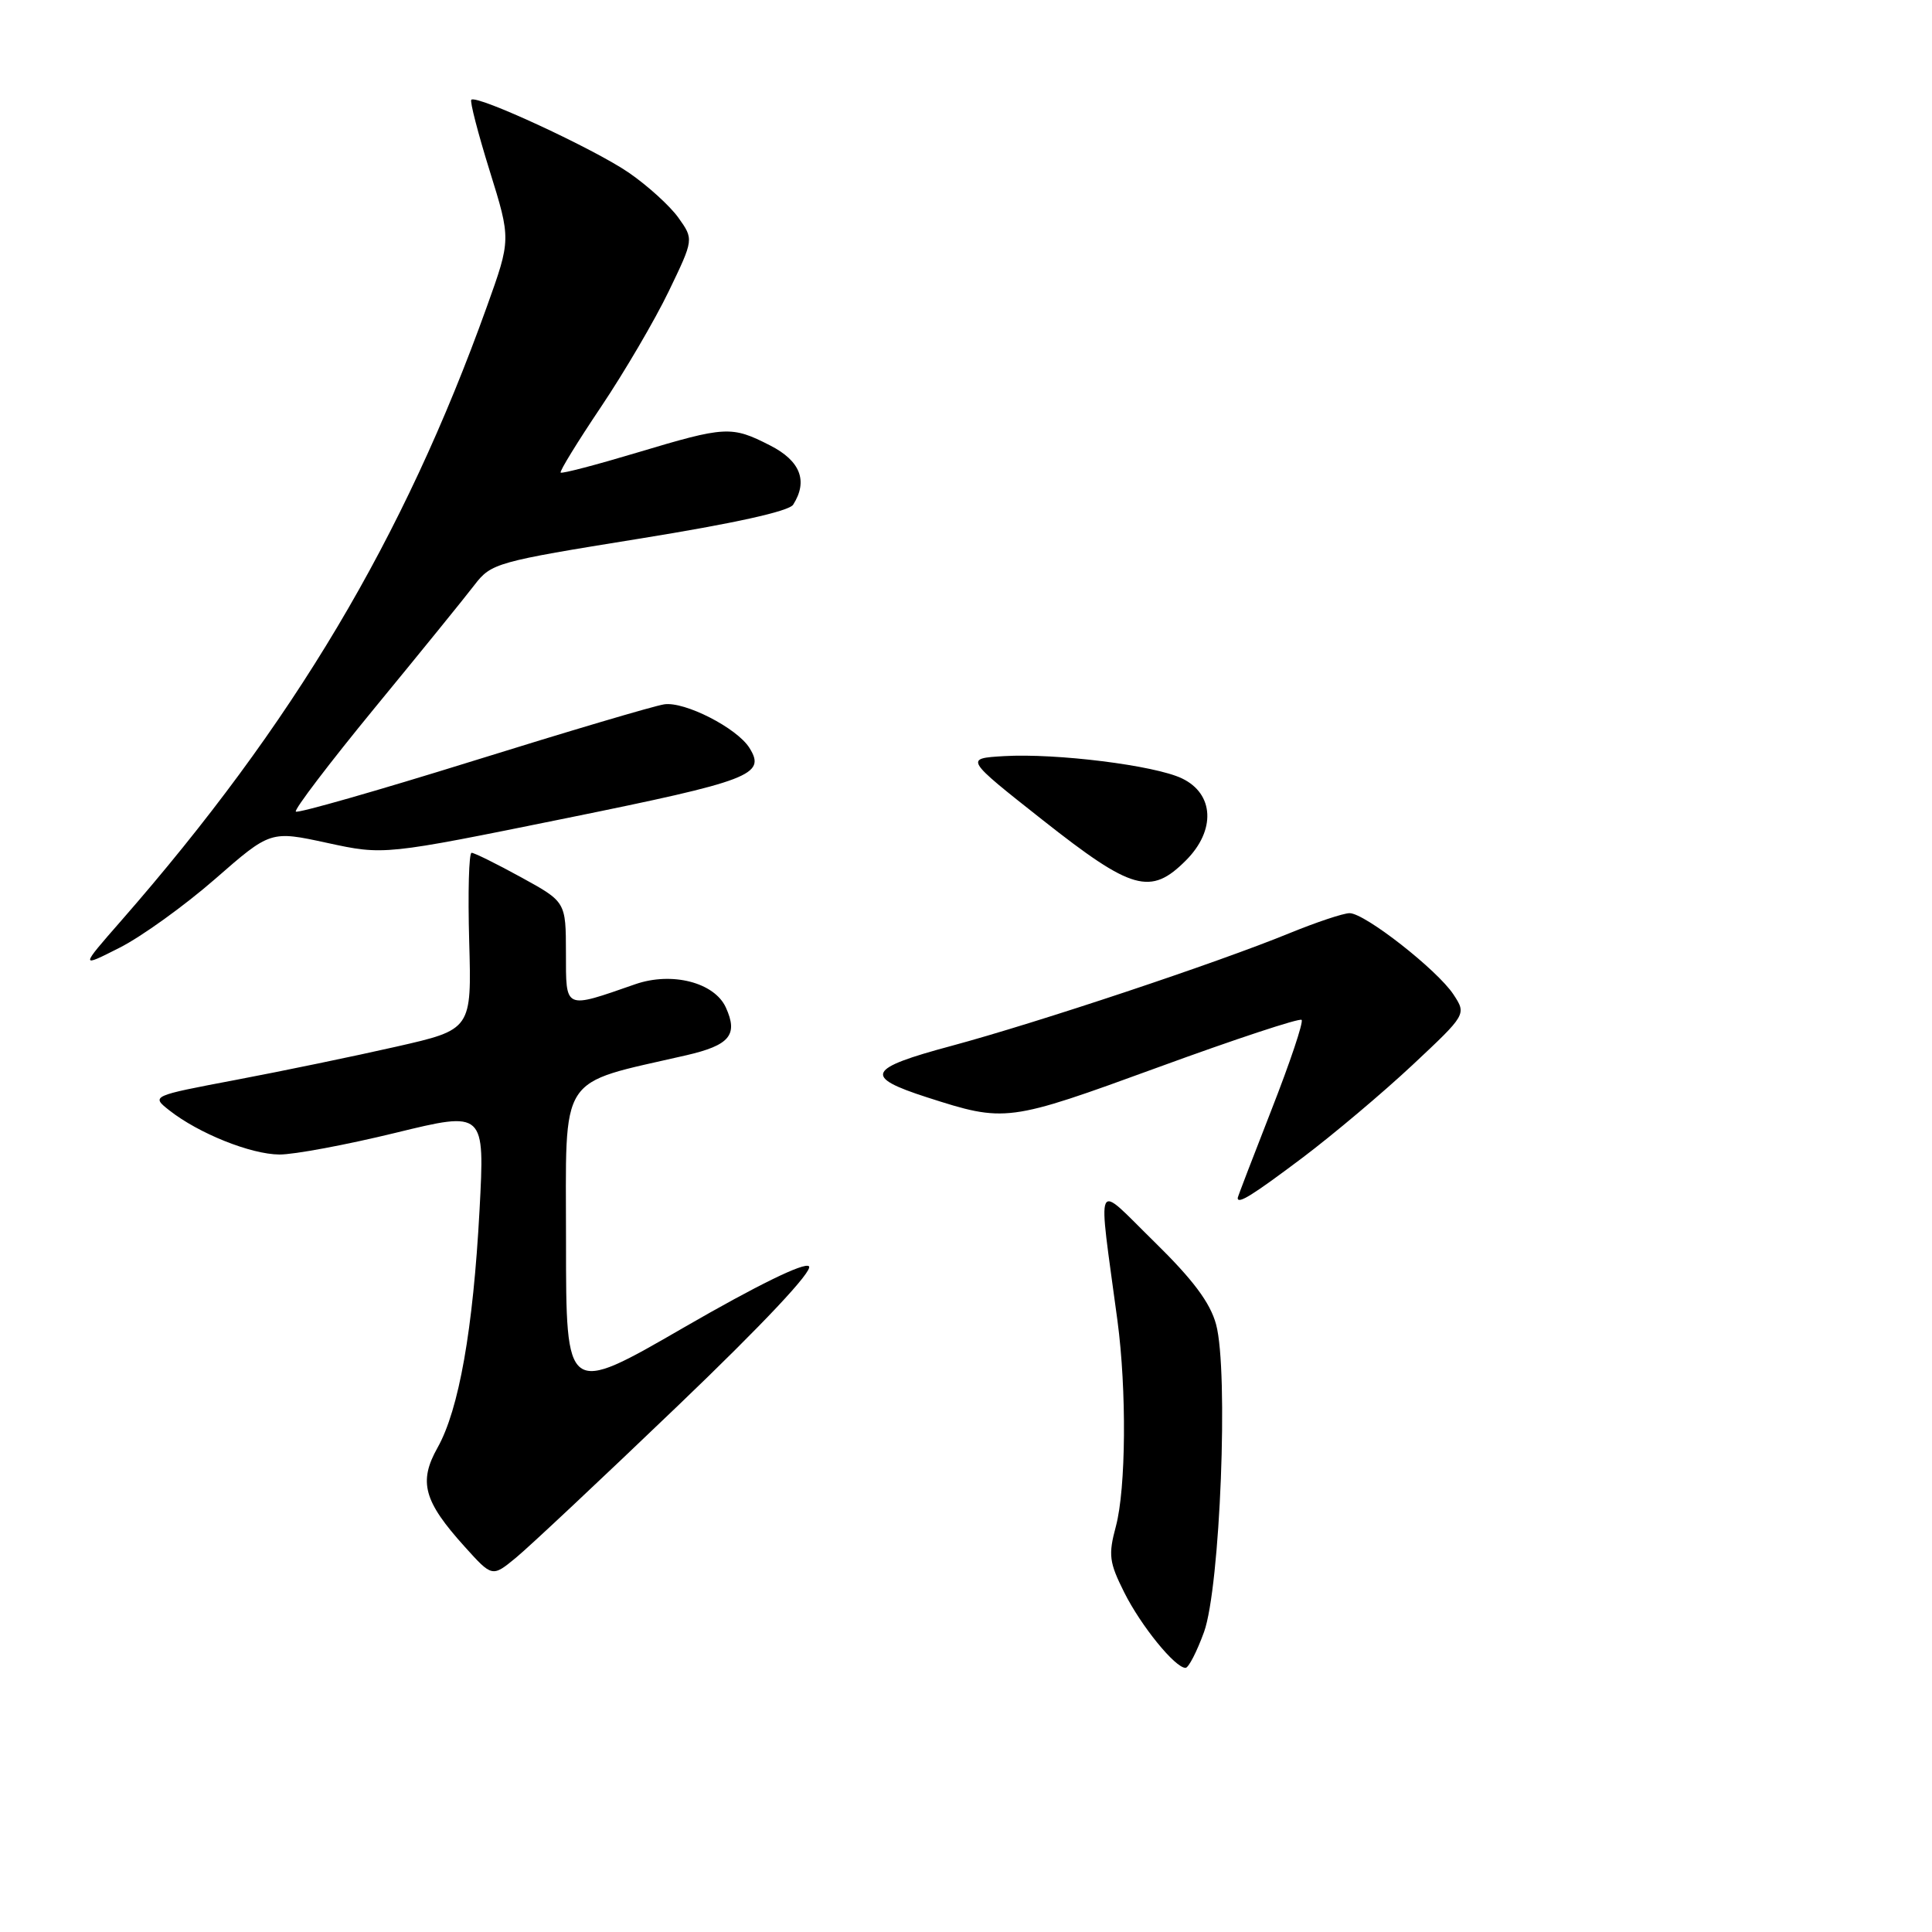 <?xml version="1.0" encoding="UTF-8" standalone="no"?>
<!DOCTYPE svg PUBLIC "-//W3C//DTD SVG 1.1//EN" "http://www.w3.org/Graphics/SVG/1.1/DTD/svg11.dtd" >
<svg xmlns="http://www.w3.org/2000/svg" xmlns:xlink="http://www.w3.org/1999/xlink" version="1.1" viewBox="0 0 256 256">
 <g >
 <path fill="currentColor"
d=" M 159.54 216.25 C 161.68 210.33 162.81 181.69 161.14 175.50 C 160.36 172.61 158.08 169.56 152.91 164.50 C 144.91 156.66 145.45 155.47 148.07 175.00 C 149.30 184.22 149.20 197.23 147.86 202.25 C 146.84 206.04 146.97 207.02 148.97 211.01 C 151.20 215.46 155.71 221.00 157.09 221.00 C 157.49 221.00 158.59 218.86 159.54 216.25 Z  M 89.81 186.28 C 101.16 175.41 107.77 168.37 107.19 167.79 C 106.61 167.21 100.31 170.30 90.63 175.89 C 75.00 184.93 75.00 184.93 75.00 164.54 C 75.00 141.86 73.75 143.79 90.93 139.83 C 96.70 138.50 97.83 137.13 96.18 133.50 C 94.67 130.18 89.04 128.73 84.19 130.41 C 74.70 133.71 75.00 133.85 74.99 126.27 C 74.98 119.50 74.98 119.50 69.06 116.25 C 65.80 114.46 62.85 113.00 62.49 113.00 C 62.13 113.00 61.99 118.27 62.17 124.71 C 62.50 136.42 62.50 136.42 52.50 138.69 C 47.00 139.94 37.44 141.92 31.26 143.09 C 20.02 145.22 20.02 145.22 22.44 147.13 C 26.33 150.19 33.22 152.95 37.02 152.98 C 38.96 152.99 45.87 151.70 52.39 150.11 C 64.24 147.22 64.24 147.22 63.54 160.36 C 62.69 176.17 60.81 186.78 57.98 191.82 C 55.43 196.35 56.14 198.93 61.57 204.94 C 65.22 208.99 65.22 208.99 68.36 206.41 C 70.09 204.99 79.74 195.93 89.81 186.28 Z  M 172.58 153.41 C 176.66 150.33 183.23 144.80 187.16 141.12 C 194.32 134.41 194.32 134.41 192.59 131.77 C 190.45 128.52 180.85 121.00 178.83 121.00 C 178.01 121.00 174.45 122.19 170.92 123.63 C 161.37 127.55 137.48 135.51 126.05 138.59 C 114.87 141.59 114.36 142.67 122.83 145.40 C 133.22 148.74 133.51 148.70 153.44 141.43 C 163.64 137.70 172.21 134.87 172.47 135.14 C 172.74 135.41 170.94 140.77 168.48 147.05 C 166.02 153.34 164.00 158.60 164.00 158.74 C 164.00 159.61 165.97 158.38 172.58 153.41 Z  M 28.48 116.49 C 35.84 110.06 35.84 110.06 43.36 111.69 C 50.88 113.32 50.88 113.32 75.06 108.41 C 99.52 103.44 101.53 102.67 99.31 99.11 C 97.67 96.47 90.71 92.91 88.00 93.33 C 86.62 93.54 75.19 96.93 62.58 100.86 C 49.98 104.78 39.46 107.79 39.20 107.54 C 38.95 107.29 43.66 101.10 49.66 93.79 C 55.67 86.48 61.61 79.16 62.87 77.51 C 65.09 74.62 65.77 74.43 84.70 71.38 C 97.23 69.36 104.55 67.75 105.10 66.87 C 107.09 63.73 106.06 61.07 102.04 59.02 C 96.92 56.41 96.17 56.45 84.46 59.96 C 79.03 61.59 74.46 62.79 74.29 62.62 C 74.12 62.46 76.53 58.54 79.64 53.91 C 82.74 49.29 86.78 42.40 88.61 38.60 C 91.93 31.71 91.93 31.71 89.90 28.86 C 88.78 27.29 85.82 24.60 83.32 22.88 C 78.76 19.74 63.15 12.51 62.45 13.22 C 62.24 13.42 63.34 17.67 64.89 22.65 C 67.71 31.72 67.71 31.72 64.52 40.61 C 53.48 71.39 38.87 95.92 16.05 122.01 C 10.60 128.24 10.60 128.24 15.86 125.57 C 18.75 124.11 24.43 120.02 28.48 116.49 Z  M 157.14 114.01 C 161.12 110.03 160.89 105.18 156.61 103.14 C 153.00 101.41 139.96 99.79 133.04 100.19 C 127.82 100.50 127.82 100.50 138.16 108.66 C 150.01 118.01 152.46 118.70 157.14 114.01 Z "/>
</g>
</svg>